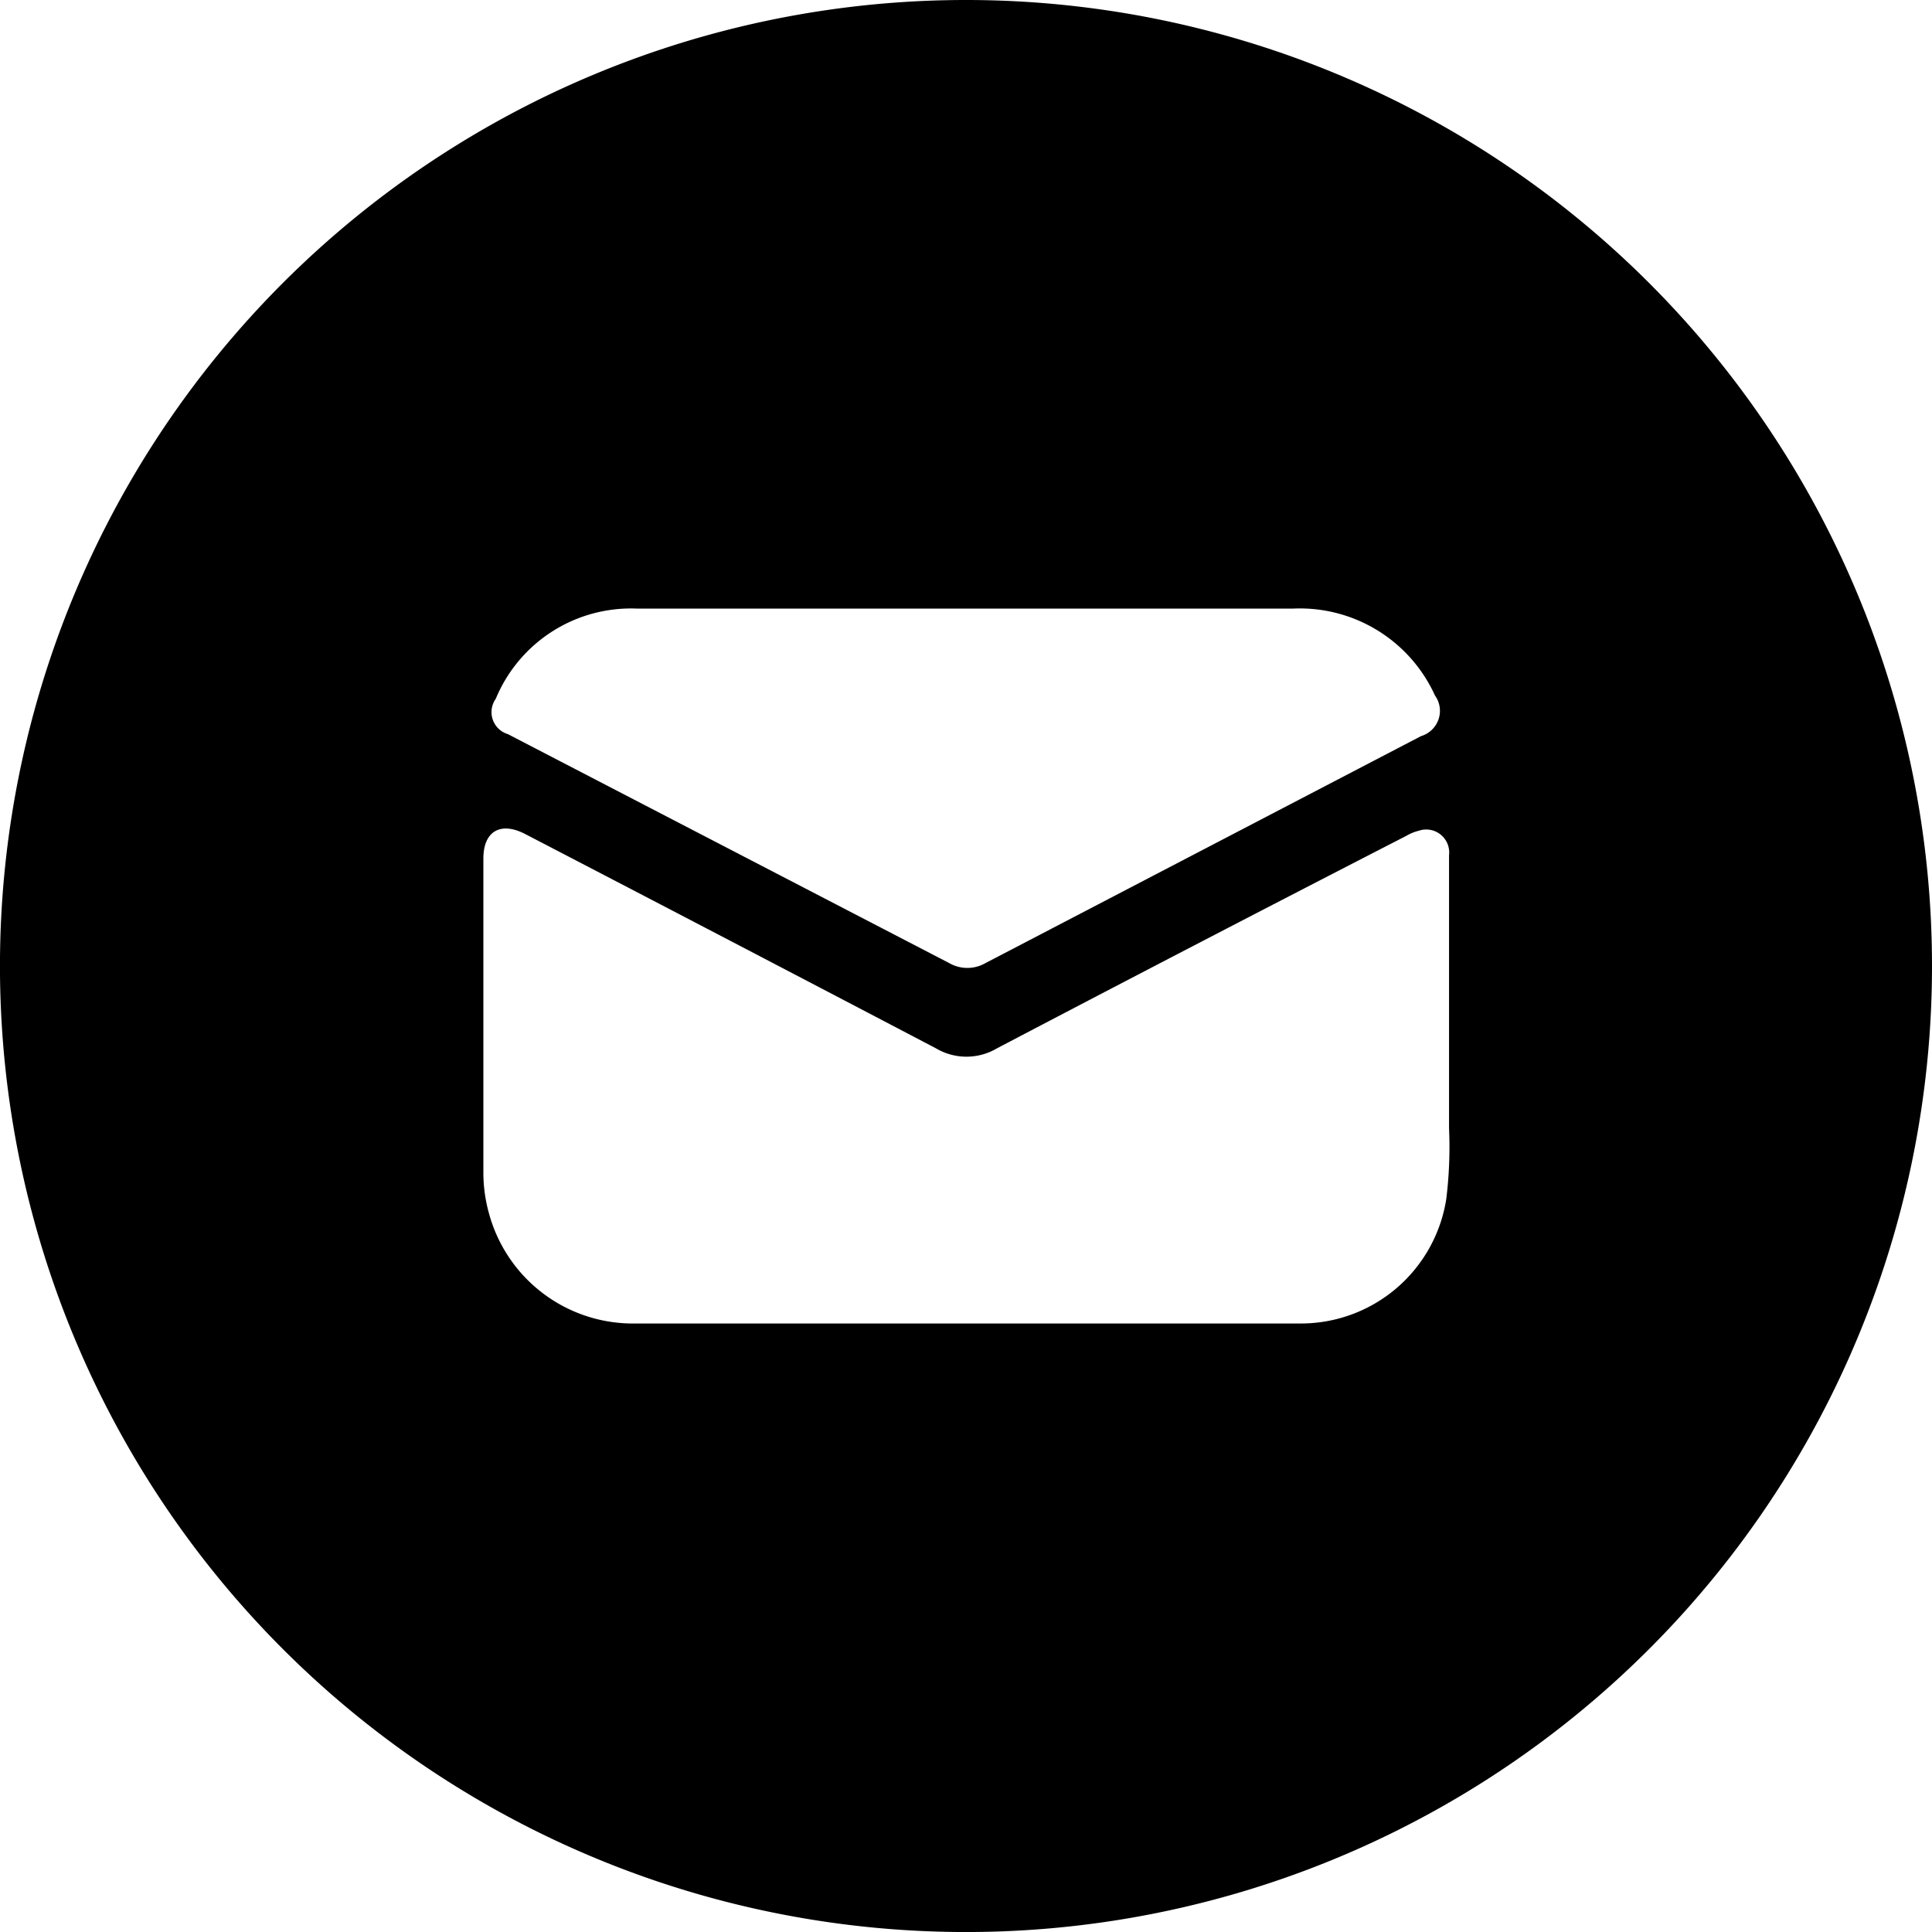 <svg xmlns="http://www.w3.org/2000/svg" width="60.581" height="60.581" viewBox="0 0 60.581 60.581">
  <path d="M30.29,0A30.291,30.291,0,1,0,51.709,8.872,30.29,30.29,0,0,0,30.29,0ZM15.545,21.913a4.59,4.59,0,0,1,4.416-2.83h20.6a4.653,4.653,0,0,1,4.435,2.726.821.821,0,0,1,.111.748.83.83,0,0,1-.547.525L30.9,30.2a1.14,1.14,0,0,1-1.134,0L15.926,23.02a.72.72,0,0,1-.381-1.107ZM45.35,37.6v0a4.616,4.616,0,0,1-4.629,3.9H19.949a4.678,4.678,0,0,1-4.622-3.472,4.768,4.768,0,0,1-.17-1.212V26.923c0-.854.532-1.169,1.3-.776Q22.912,29.5,29.35,32.873a1.878,1.878,0,0,0,1.91,0q6.411-3.361,12.838-6.664h0a1.457,1.457,0,0,1,.388-.159.721.721,0,0,1,.951.769v8.559A13.343,13.343,0,0,1,45.35,37.6Z" />
</svg>
